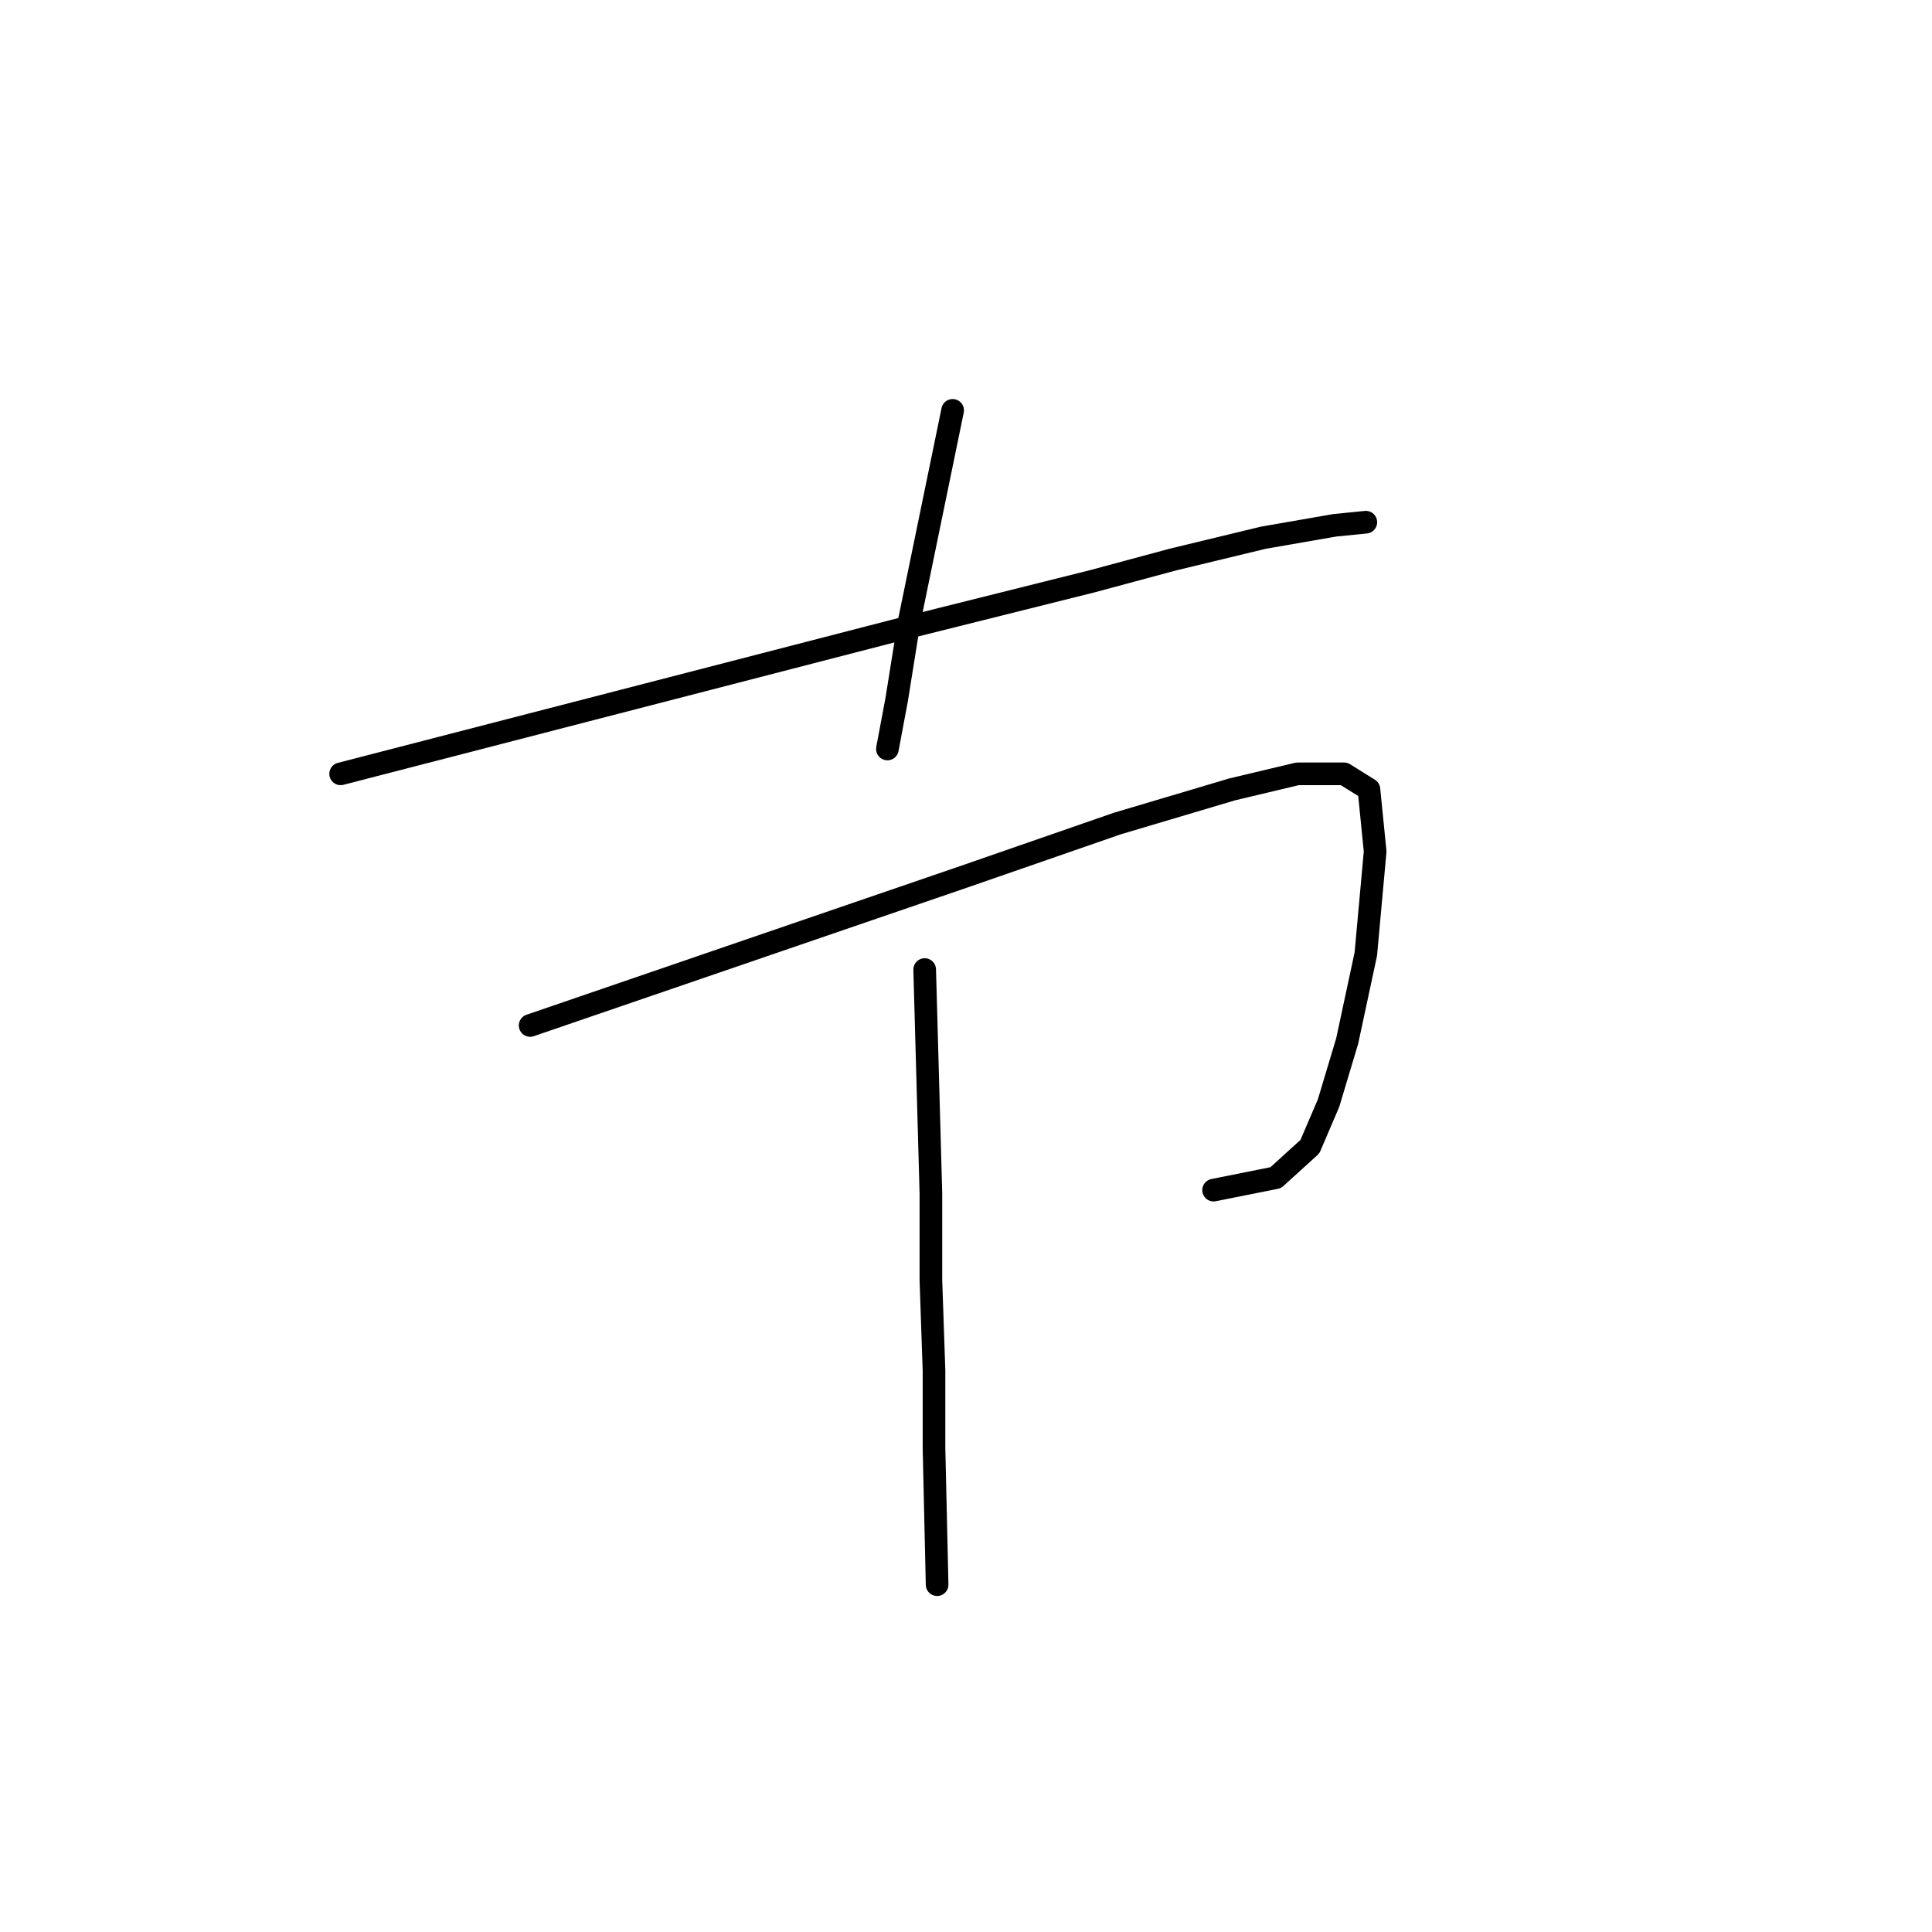 <?xml version="1.0" standalone="no"?>
    <svg width="256" height="256" xmlns="http://www.w3.org/2000/svg" version="1.1">
    <polyline stroke="black" stroke-width="3" stroke-linecap="round" fill="transparent" stroke-linejoin="round" points="126.23 54.375 123.349 68.371 120.467 82.367 118.821 92.658 117.586 99.244 117.586 99.244 " />
        <polyline stroke="black" stroke-width="3" stroke-linecap="round" fill="transparent" stroke-linejoin="round" points="45.136 102.537 81.773 93.069 118.409 83.602 144.754 77.015 155.457 74.134 167.395 71.252 176.862 69.606 180.979 69.194 180.979 69.194 " />
        <polyline stroke="black" stroke-width="3" stroke-linecap="round" fill="transparent" stroke-linejoin="round" points="70.247 135.88 99.062 126.001 127.877 116.122 148.047 109.124 163.278 104.595 171.923 102.537 178.097 102.537 181.391 104.595 182.214 112.828 180.979 126.413 178.509 137.939 176.039 146.172 173.569 151.935 169.041 156.051 160.808 157.698 160.808 157.698 " />
        <polyline stroke="black" stroke-width="3" stroke-linecap="round" fill="transparent" stroke-linejoin="round" points="122.525 128.471 122.937 143.29 123.349 158.109 123.349 169.635 123.76 181.573 123.76 191.864 124.172 209.976 124.172 209.976 " />
        </svg>
